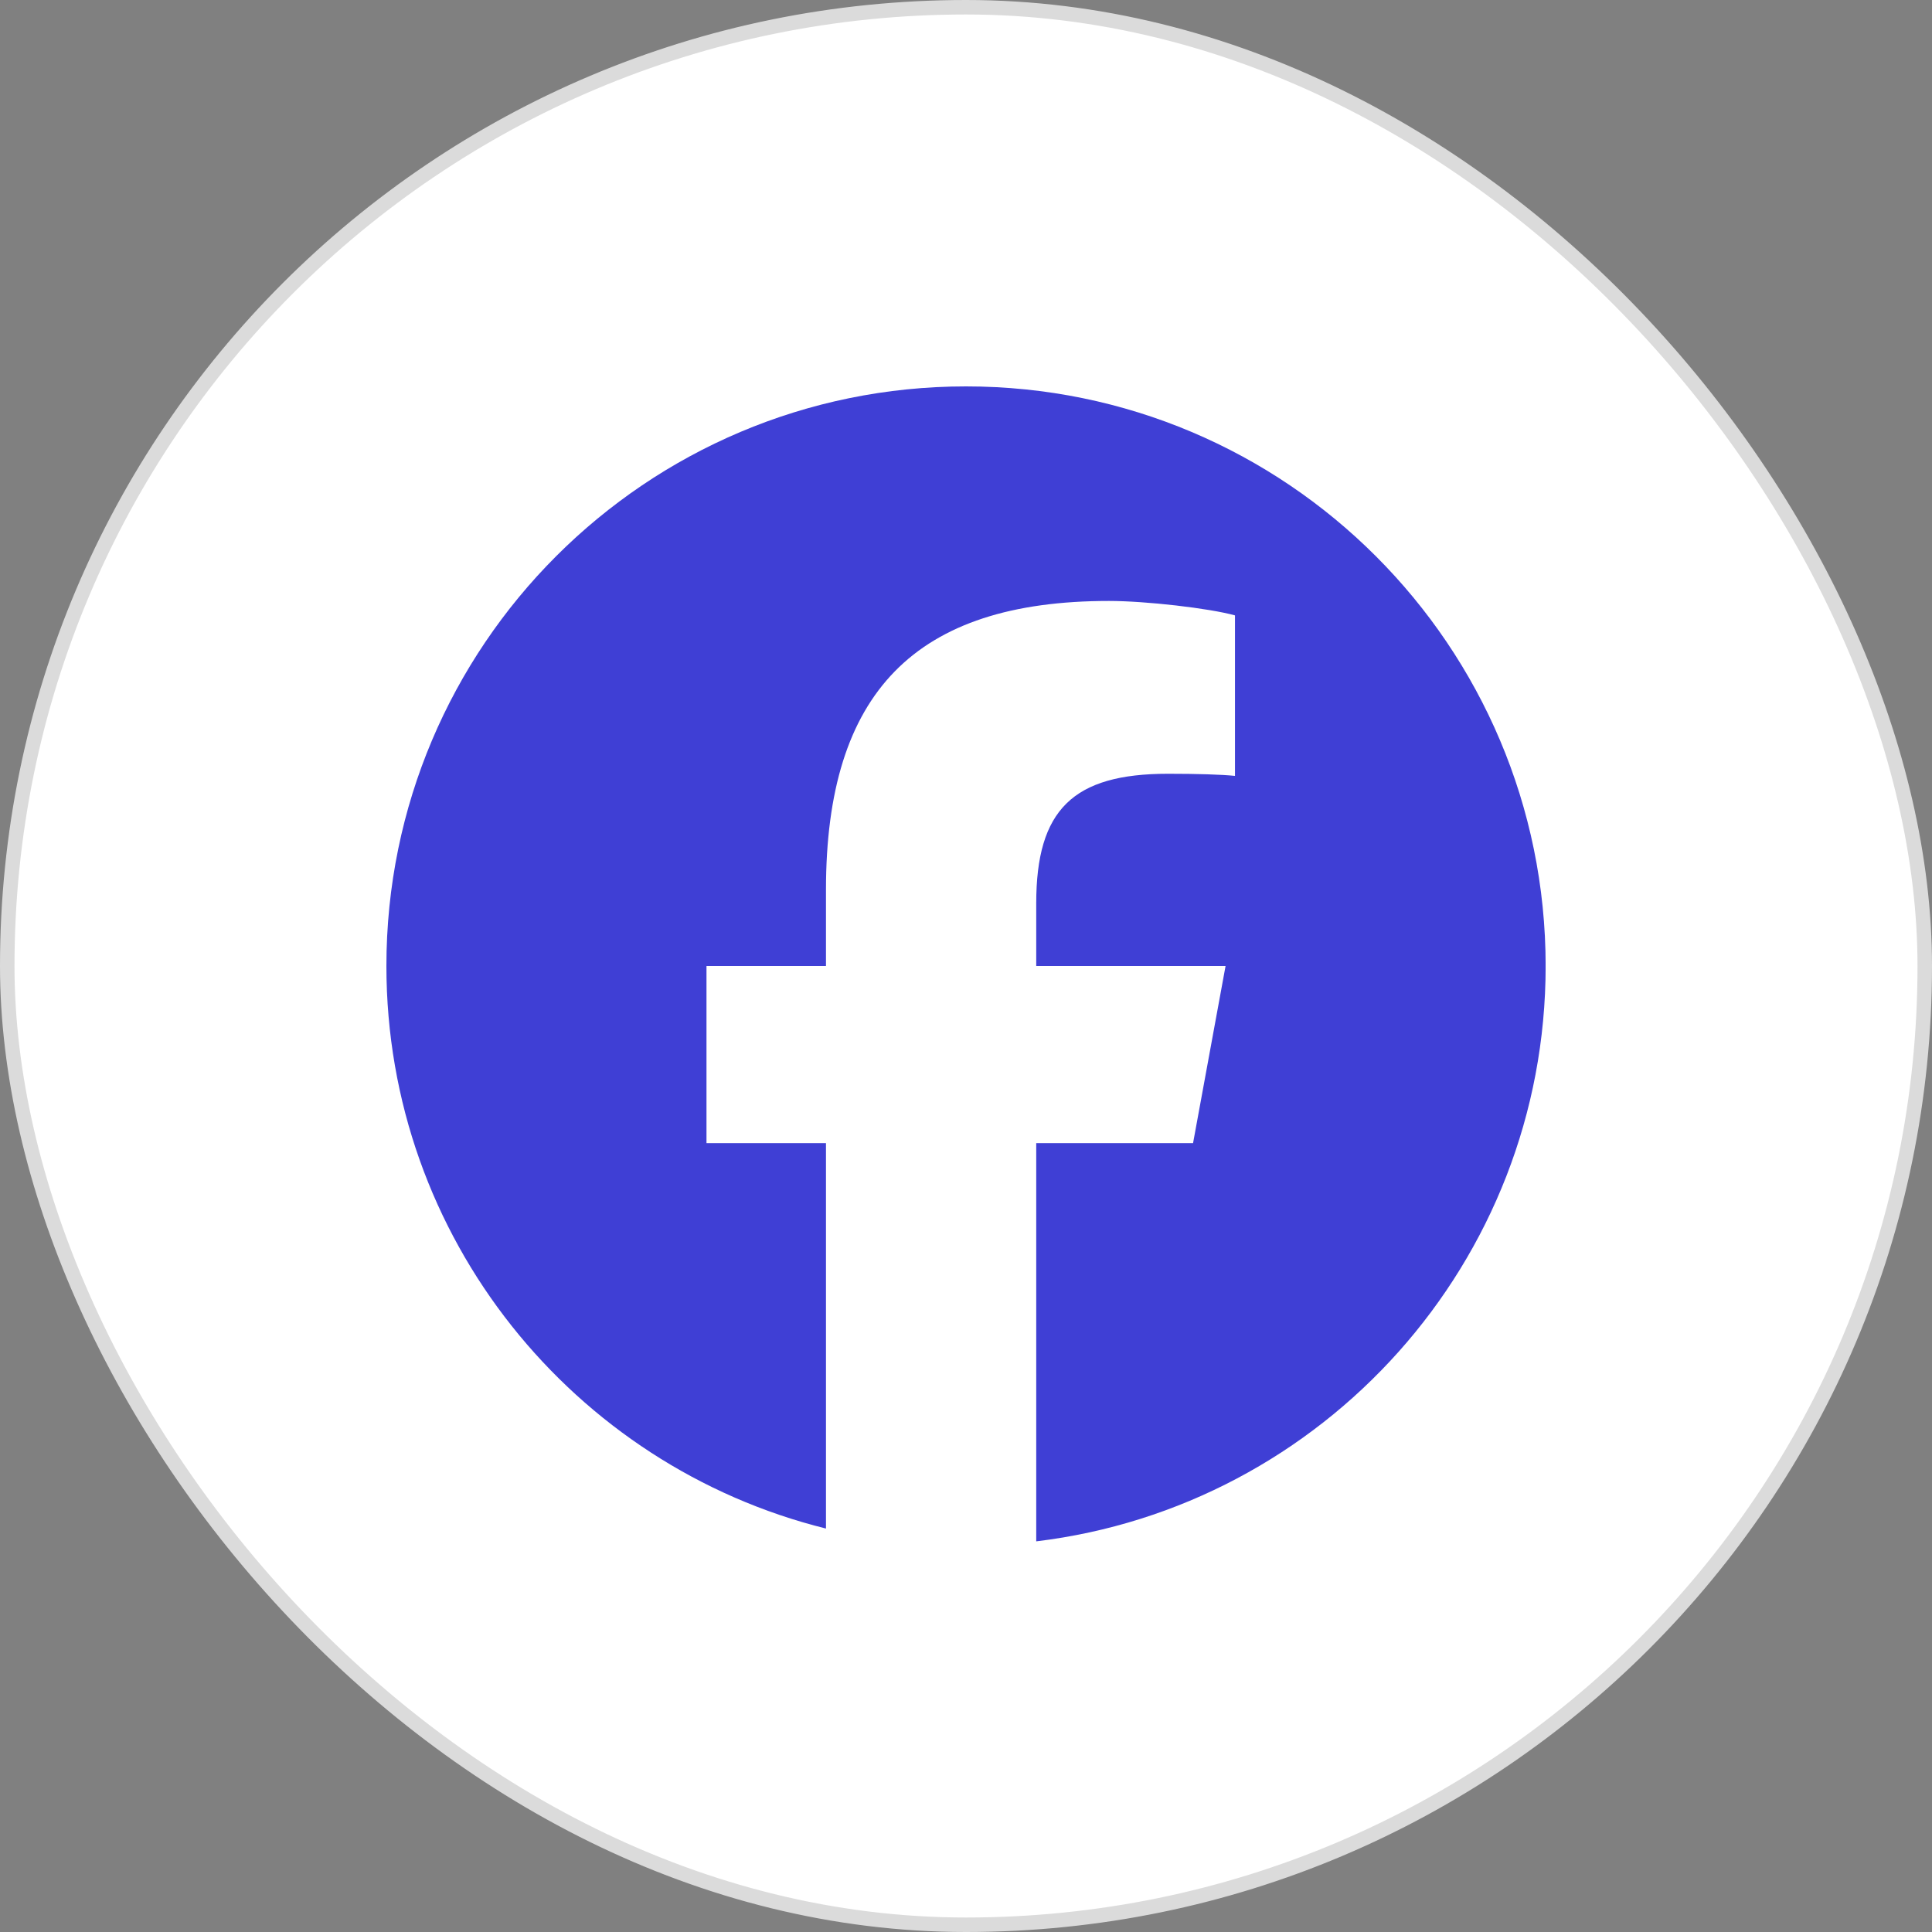 <svg width="40" height="40" viewBox="0 0 40 40" fill="none" xmlns="http://www.w3.org/2000/svg">
<rect x="0" y="0" width="40" height="40" fill="#808080" stroke="none"/>
<rect x="0.15" y="0.15" width="39.7" height="39.7" rx="19.85" fill="white"/>
<rect x="0.15" y="0.15" width="39.7" height="39.7" rx="19.85" stroke="#DBDBDB" stroke-width="0.3"/>
<g clip-path="url(#clip0_273_1715)">
<path d="M20 8C13.373 8 8 13.373 8 20C8 25.628 11.875 30.35 17.101 31.647V23.667H14.627V20H17.101V18.42C17.101 14.335 18.95 12.442 22.96 12.442C23.72 12.442 25.032 12.592 25.569 12.741V16.064C25.285 16.035 24.793 16.02 24.182 16.02C22.215 16.02 21.454 16.765 21.454 18.703V20H25.374L24.701 23.667H21.454V31.912C27.396 31.195 32.001 26.135 32.001 20C32 13.373 26.627 8 20 8Z" fill="#3F3FD5"/>
</g>
<defs>
<clipPath id="clip0_273_1715">
<rect width="24" height="24" fill="white" transform="translate(8 8)"/>
</clipPath>
</defs>
</svg>
